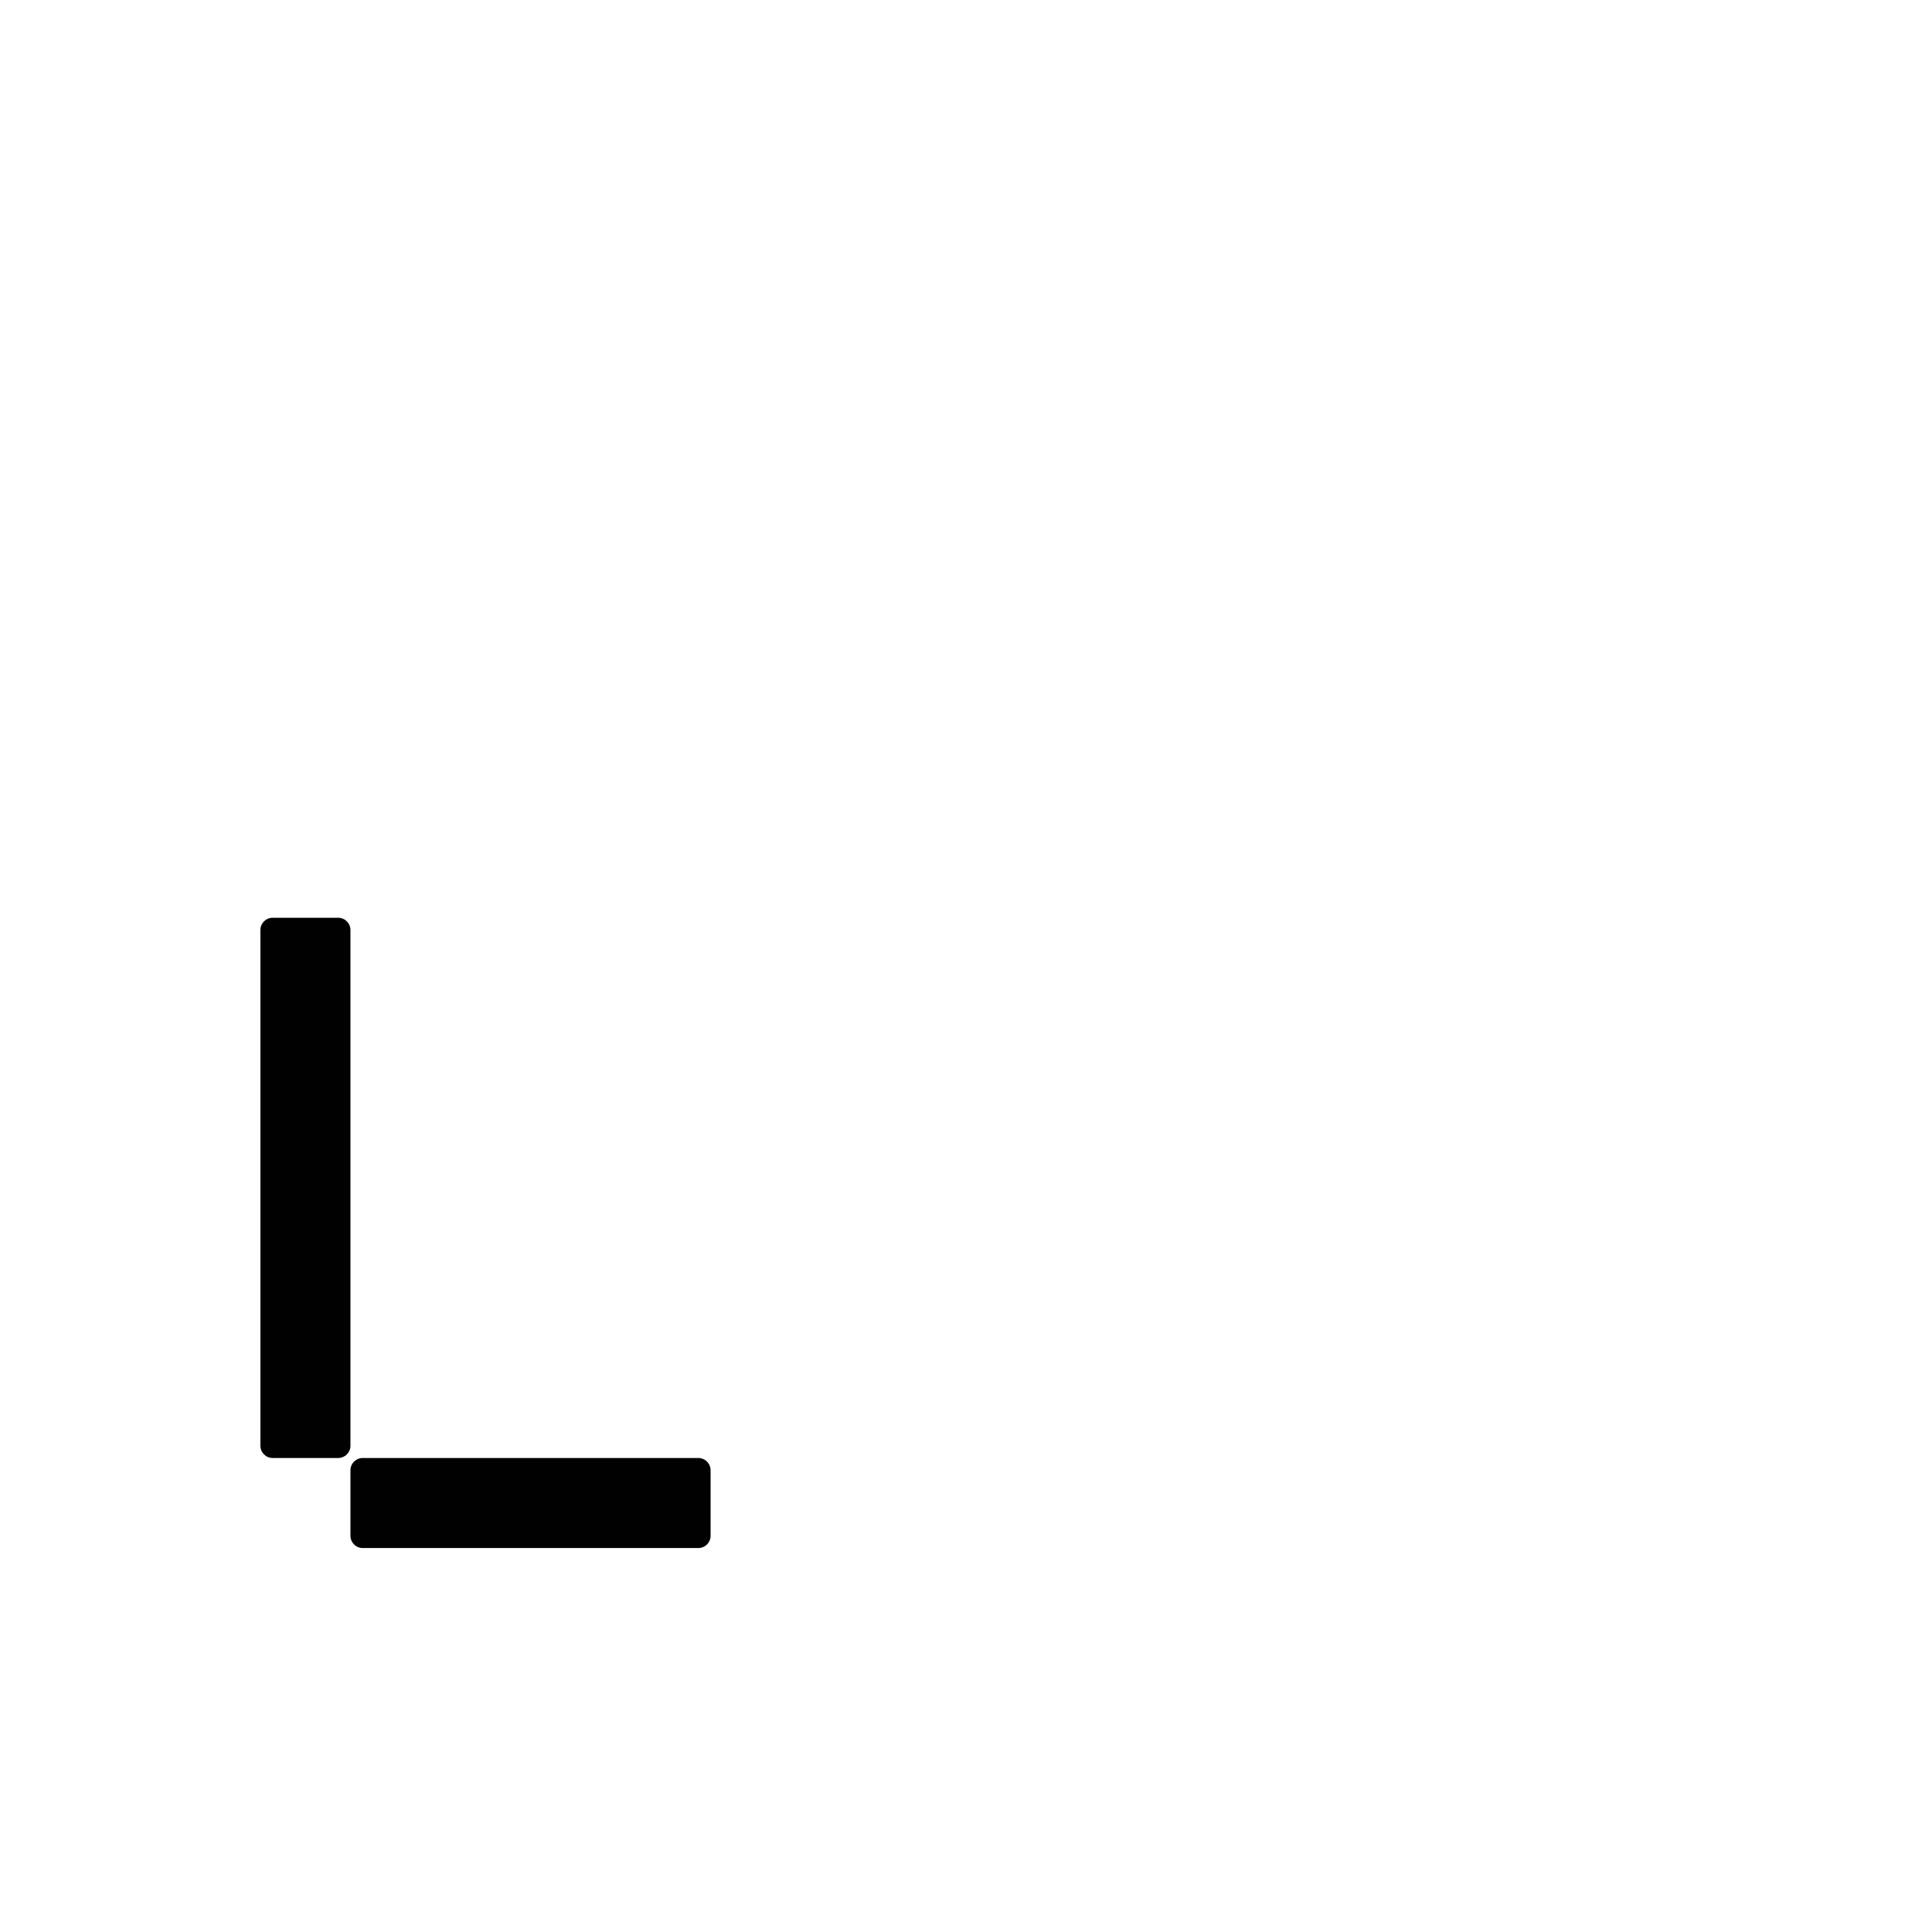 <?xml version="1.0" encoding="UTF-8" standalone="no"?>
<!-- Created with Inkscape (http://www.inkscape.org/) -->

<svg
   xmlns:dc="http://purl.org/dc/elements/1.1/"
   xmlns:cc="http://creativecommons.org/ns#"
   xmlns:rdf="http://www.w3.org/1999/02/22-rdf-syntax-ns#"
   xmlns:svg="http://www.w3.org/2000/svg"
   xmlns="http://www.w3.org/2000/svg"
   xmlns:sodipodi="http://sodipodi.sourceforge.net/DTD/sodipodi-0.dtd"
   xmlns:inkscape="http://www.inkscape.org/namespaces/inkscape"
   width="1000"
   height="1000"
   viewBox="0 0 264.583 264.583"
   version="1.1"
   id="svg8"
   inkscape:version="0.92.4 (5da689c313, 2019-01-14)"
   sodipodi:docname="l.svg">
  <defs
     id="defs2" />
  <sodipodi:namedview
     id="base"
     pagecolor="#ffffff"
     bordercolor="#666666"
     borderopacity="1.0"
     inkscape:pageopacity="0.0"
     inkscape:pageshadow="2"
     inkscape:zoom="1.4"
     inkscape:cx="199.24951"
     inkscape:cy="290.52233"
     inkscape:document-units="mm"
     inkscape:current-layer="layer1"
     showgrid="false"
     units="px"
     inkscape:window-width="1600"
     inkscape:window-height="1149"
     inkscape:window-x="0"
     inkscape:window-y="26"
     inkscape:window-maximized="1"
     showguides="true"
     inkscape:guide-bbox="true">
    <sodipodi:guide
       position="0,52.917"
       orientation="0,1"
       id="guide29"
       inkscape:locked="false"
       inkscape:label=""
       inkscape:color="rgb(0,0,255)" />
    <sodipodi:guide
       position="57.15,139.095"
       orientation="0,1"
       id="guide913"
       inkscape:locked="false" />
    <sodipodi:guide
       position="35.606,52.917"
       orientation="1,0"
       id="guide1095"
       inkscape:locked="false" />
    <sodipodi:guide
       position="35.606,203.729"
       orientation="0,1"
       id="guide1097"
       inkscape:locked="false" />
    <sodipodi:guide
       position="143.329,52.917"
       orientation="1,0"
       id="guide1099"
       inkscape:locked="false" />
    <sodipodi:guide
       position="97.162,52.917"
       orientation="1,0"
       id="guide1238"
       inkscape:locked="false" />
    <sodipodi:guide
       position="35.606,102.162"
       orientation="0,1"
       id="guide1240"
       inkscape:locked="false" />
  </sodipodi:namedview>
  <g
     inkscape:label="Layer 1"
     inkscape:groupmode="layer"
     id="layer1"
     transform="translate(0,-32.417)">
    <path
       style="fill:#010101;fill-opacity:1;fill-rule:nonzero;stroke:#ffffff;stroke-width:0;stroke-miterlimit:4;stroke-dasharray:none;stroke-opacity:1;paint-order:normal"
       d="M 140.922 474.285 C 137.404 474.285 134.572 477.117 134.572 480.635 L 134.572 514.467 L 134.572 527.166 L 134.572 560.998 L 134.572 573.697 L 134.572 607.527 L 134.572 666.758 L 134.572 700.59 L 134.572 715.373 L 134.572 747.119 C 134.572 750.637 137.404 753.469 140.922 753.469 L 174.754 753.469 C 178.272 753.469 181.104 750.637 181.104 747.119 L 181.104 713.289 L 181.104 700.59 L 181.104 666.758 L 181.104 607.527 L 181.104 573.697 L 181.104 560.998 L 181.104 527.166 L 181.104 512.383 L 181.104 480.635 C 181.104 477.117 178.272 474.285 174.754 474.285 L 140.922 474.285 z M 187.453 753.469 C 183.935 753.469 181.104 756.301 181.104 759.818 L 181.104 793.65 C 181.104 797.168 183.935 800 187.453 800 L 193.984 800 L 221.285 800 L 233.984 800 L 267.814 800 L 327.045 800 L 360.877 800 C 364.395 800 367.227 797.168 367.227 793.65 L 367.227 759.818 C 367.227 756.741 365.058 754.188 362.16 753.598 C 362.16 753.598 362.159 753.598 362.158 753.598 C 361.744 753.513 361.317 753.469 360.877 753.469 L 327.045 753.469 L 267.814 753.469 L 233.984 753.469 L 221.285 753.469 L 193.984 753.469 L 187.453 753.469 z "
       transform="matrix(0.265,0,0,0.265,0,32.417)"
       id="rect1193" />
  </g>
</svg>
